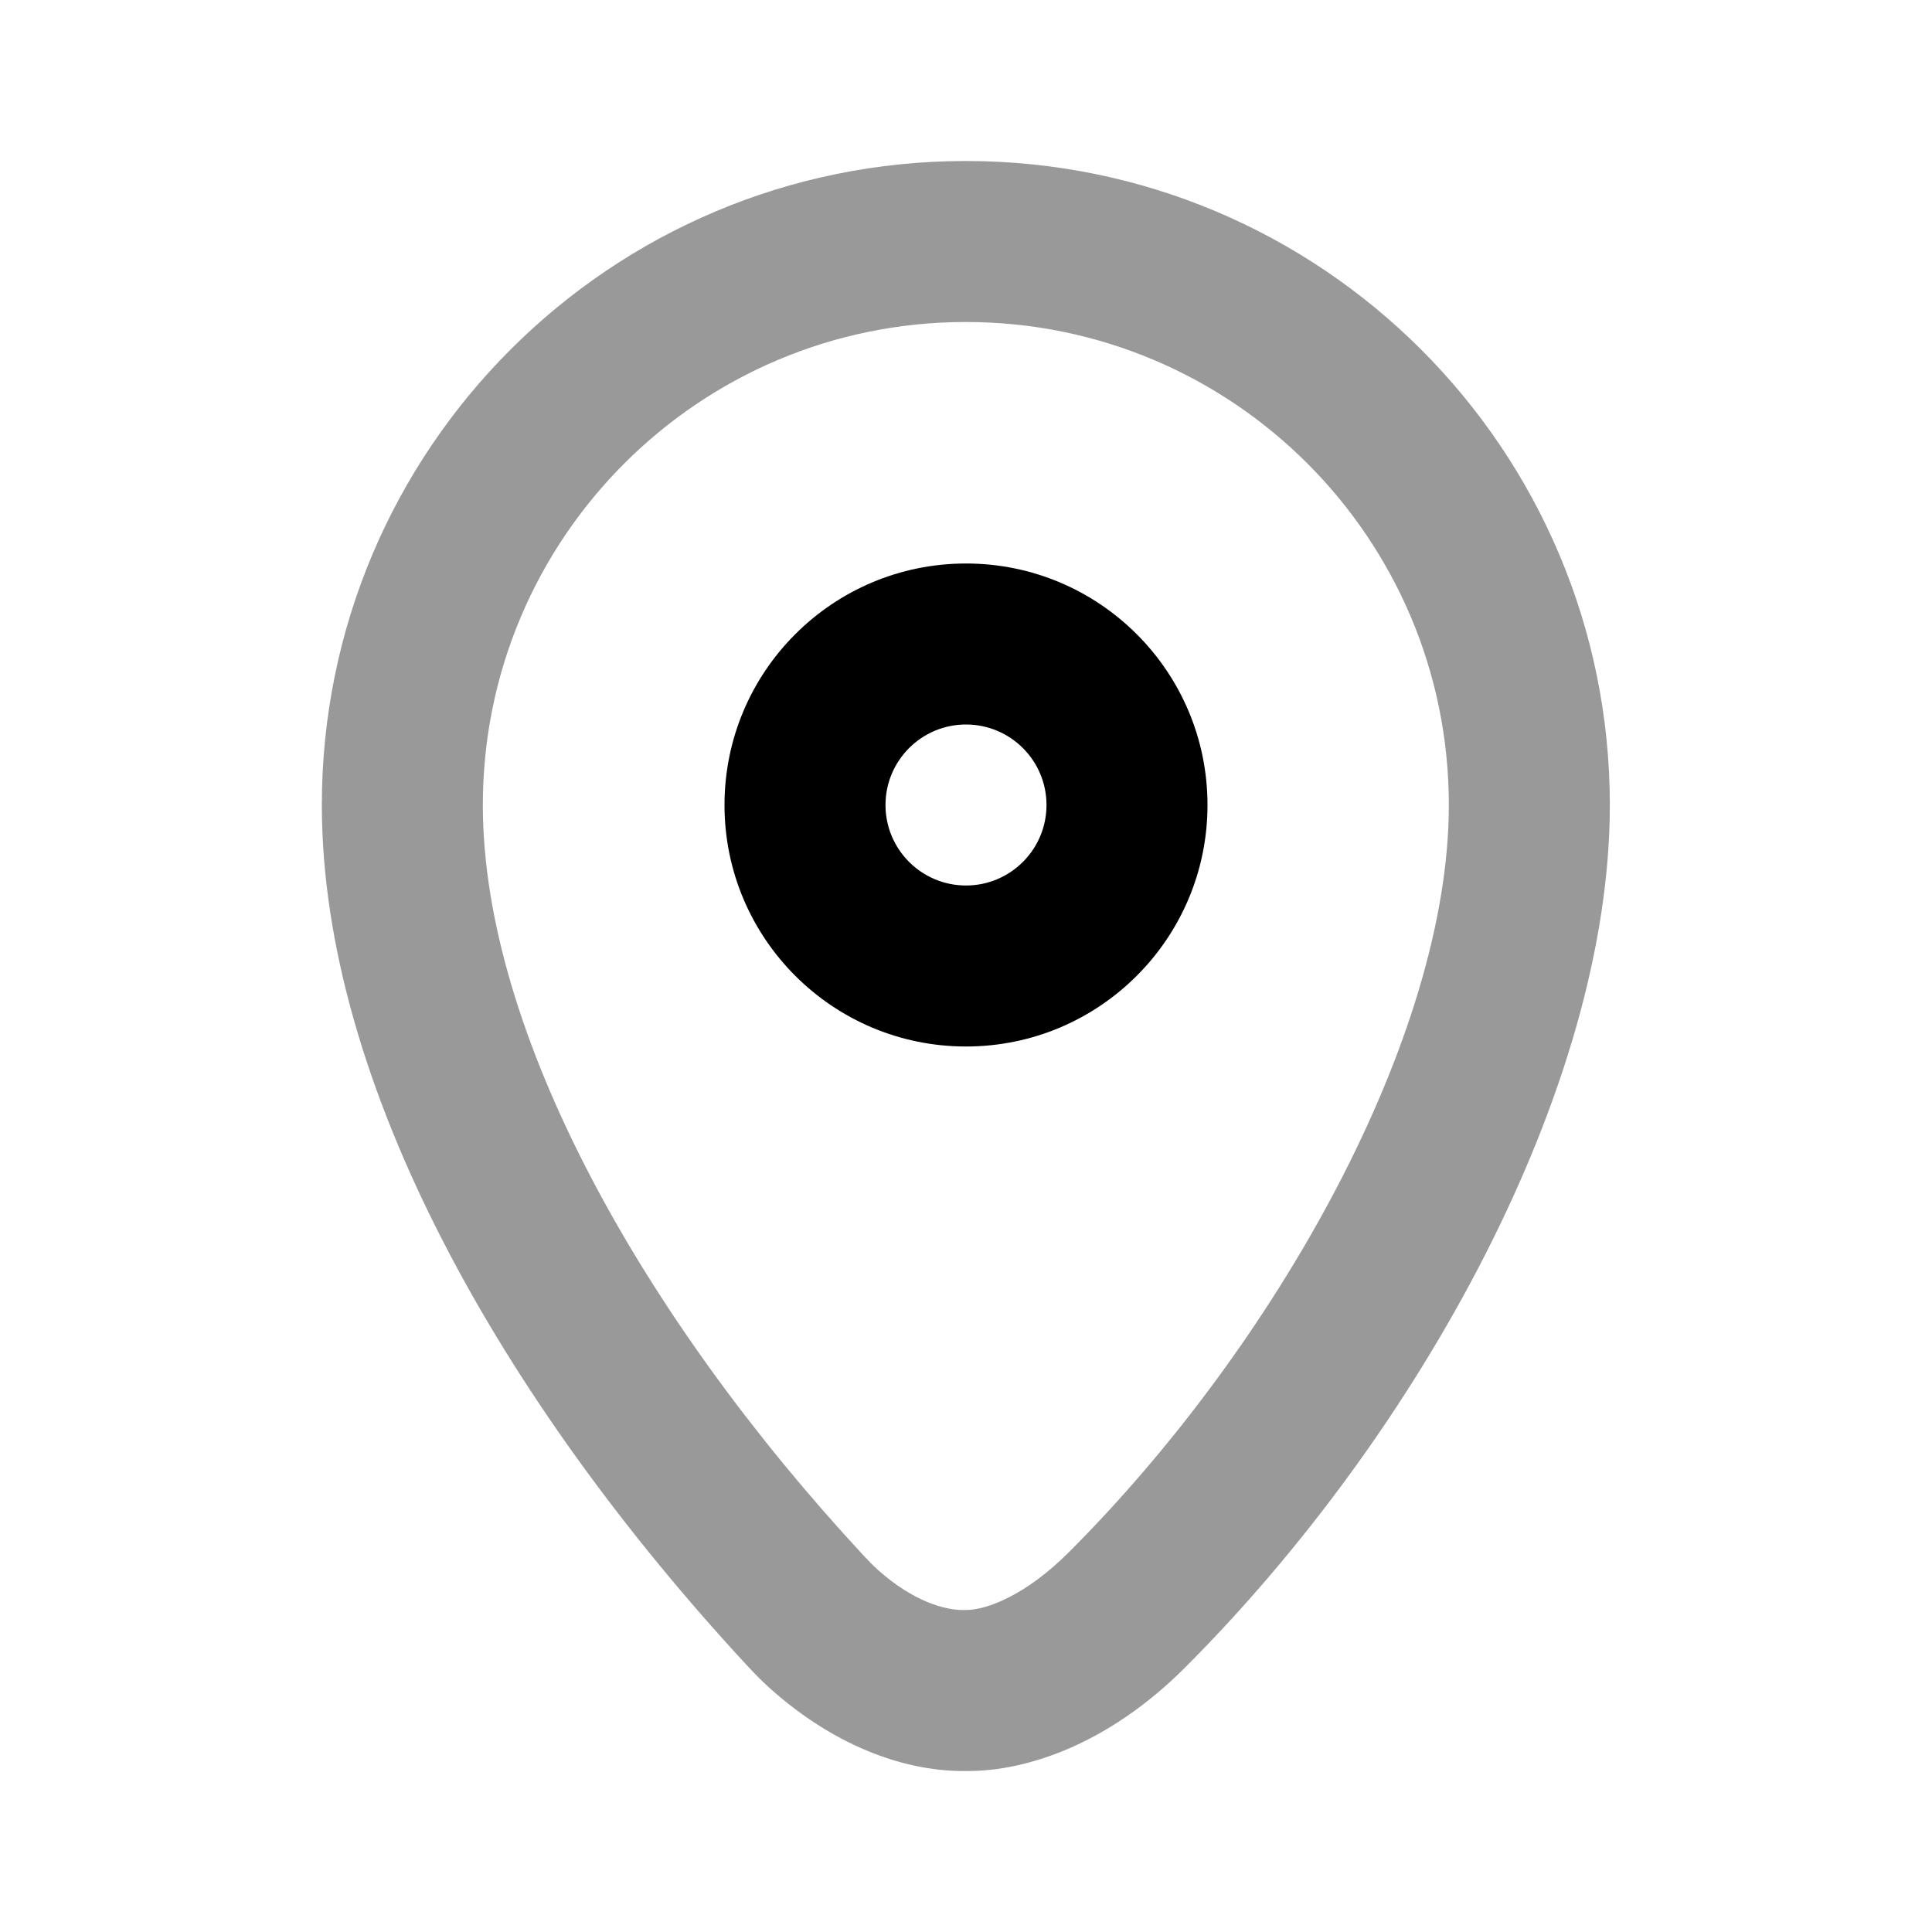 <svg width="24" height="24" viewBox="0 0 24 24" fill="none" xmlns="http://www.w3.org/2000/svg">
<path d="M11.998 2C7.58 2 3.998 5.582 3.998 10C3.998 13.467 6.246 17.412 9.279 20.688C9.377 20.793 9.456 20.875 9.56 20.969C10.418 21.738 11.308 22.01 11.998 22C12.007 22 12.022 22 12.029 22C12.746 22 13.758 21.677 14.717 20.719C17.627 17.809 19.998 13.518 19.998 10C19.998 5.582 16.416 2 11.998 2ZM11.998 4C15.312 4 17.998 6.686 17.998 10C17.998 12.886 15.85 16.71 13.279 19.281C12.737 19.823 12.253 20 11.998 20C11.977 20 11.961 20 11.967 20C11.739 20.003 11.342 19.893 10.904 19.5C10.846 19.448 10.773 19.373 10.717 19.312C7.996 16.375 5.998 12.833 5.998 10C5.998 6.686 8.684 4 11.998 4Z" fill="black" fill-opacity="0.4"/>
<path fill-rule="evenodd" clip-rule="evenodd" d="M12 9C11.448 9 11 9.448 11 10C11 10.552 11.448 11 12 11C12.552 11 13 10.552 13 10C13 9.448 12.552 9 12 9ZM9 10C9 8.343 10.343 7 12 7C13.657 7 15 8.343 15 10C15 11.657 13.657 13 12 13C10.343 13 9 11.657 9 10Z" fill="black"/>
</svg>
